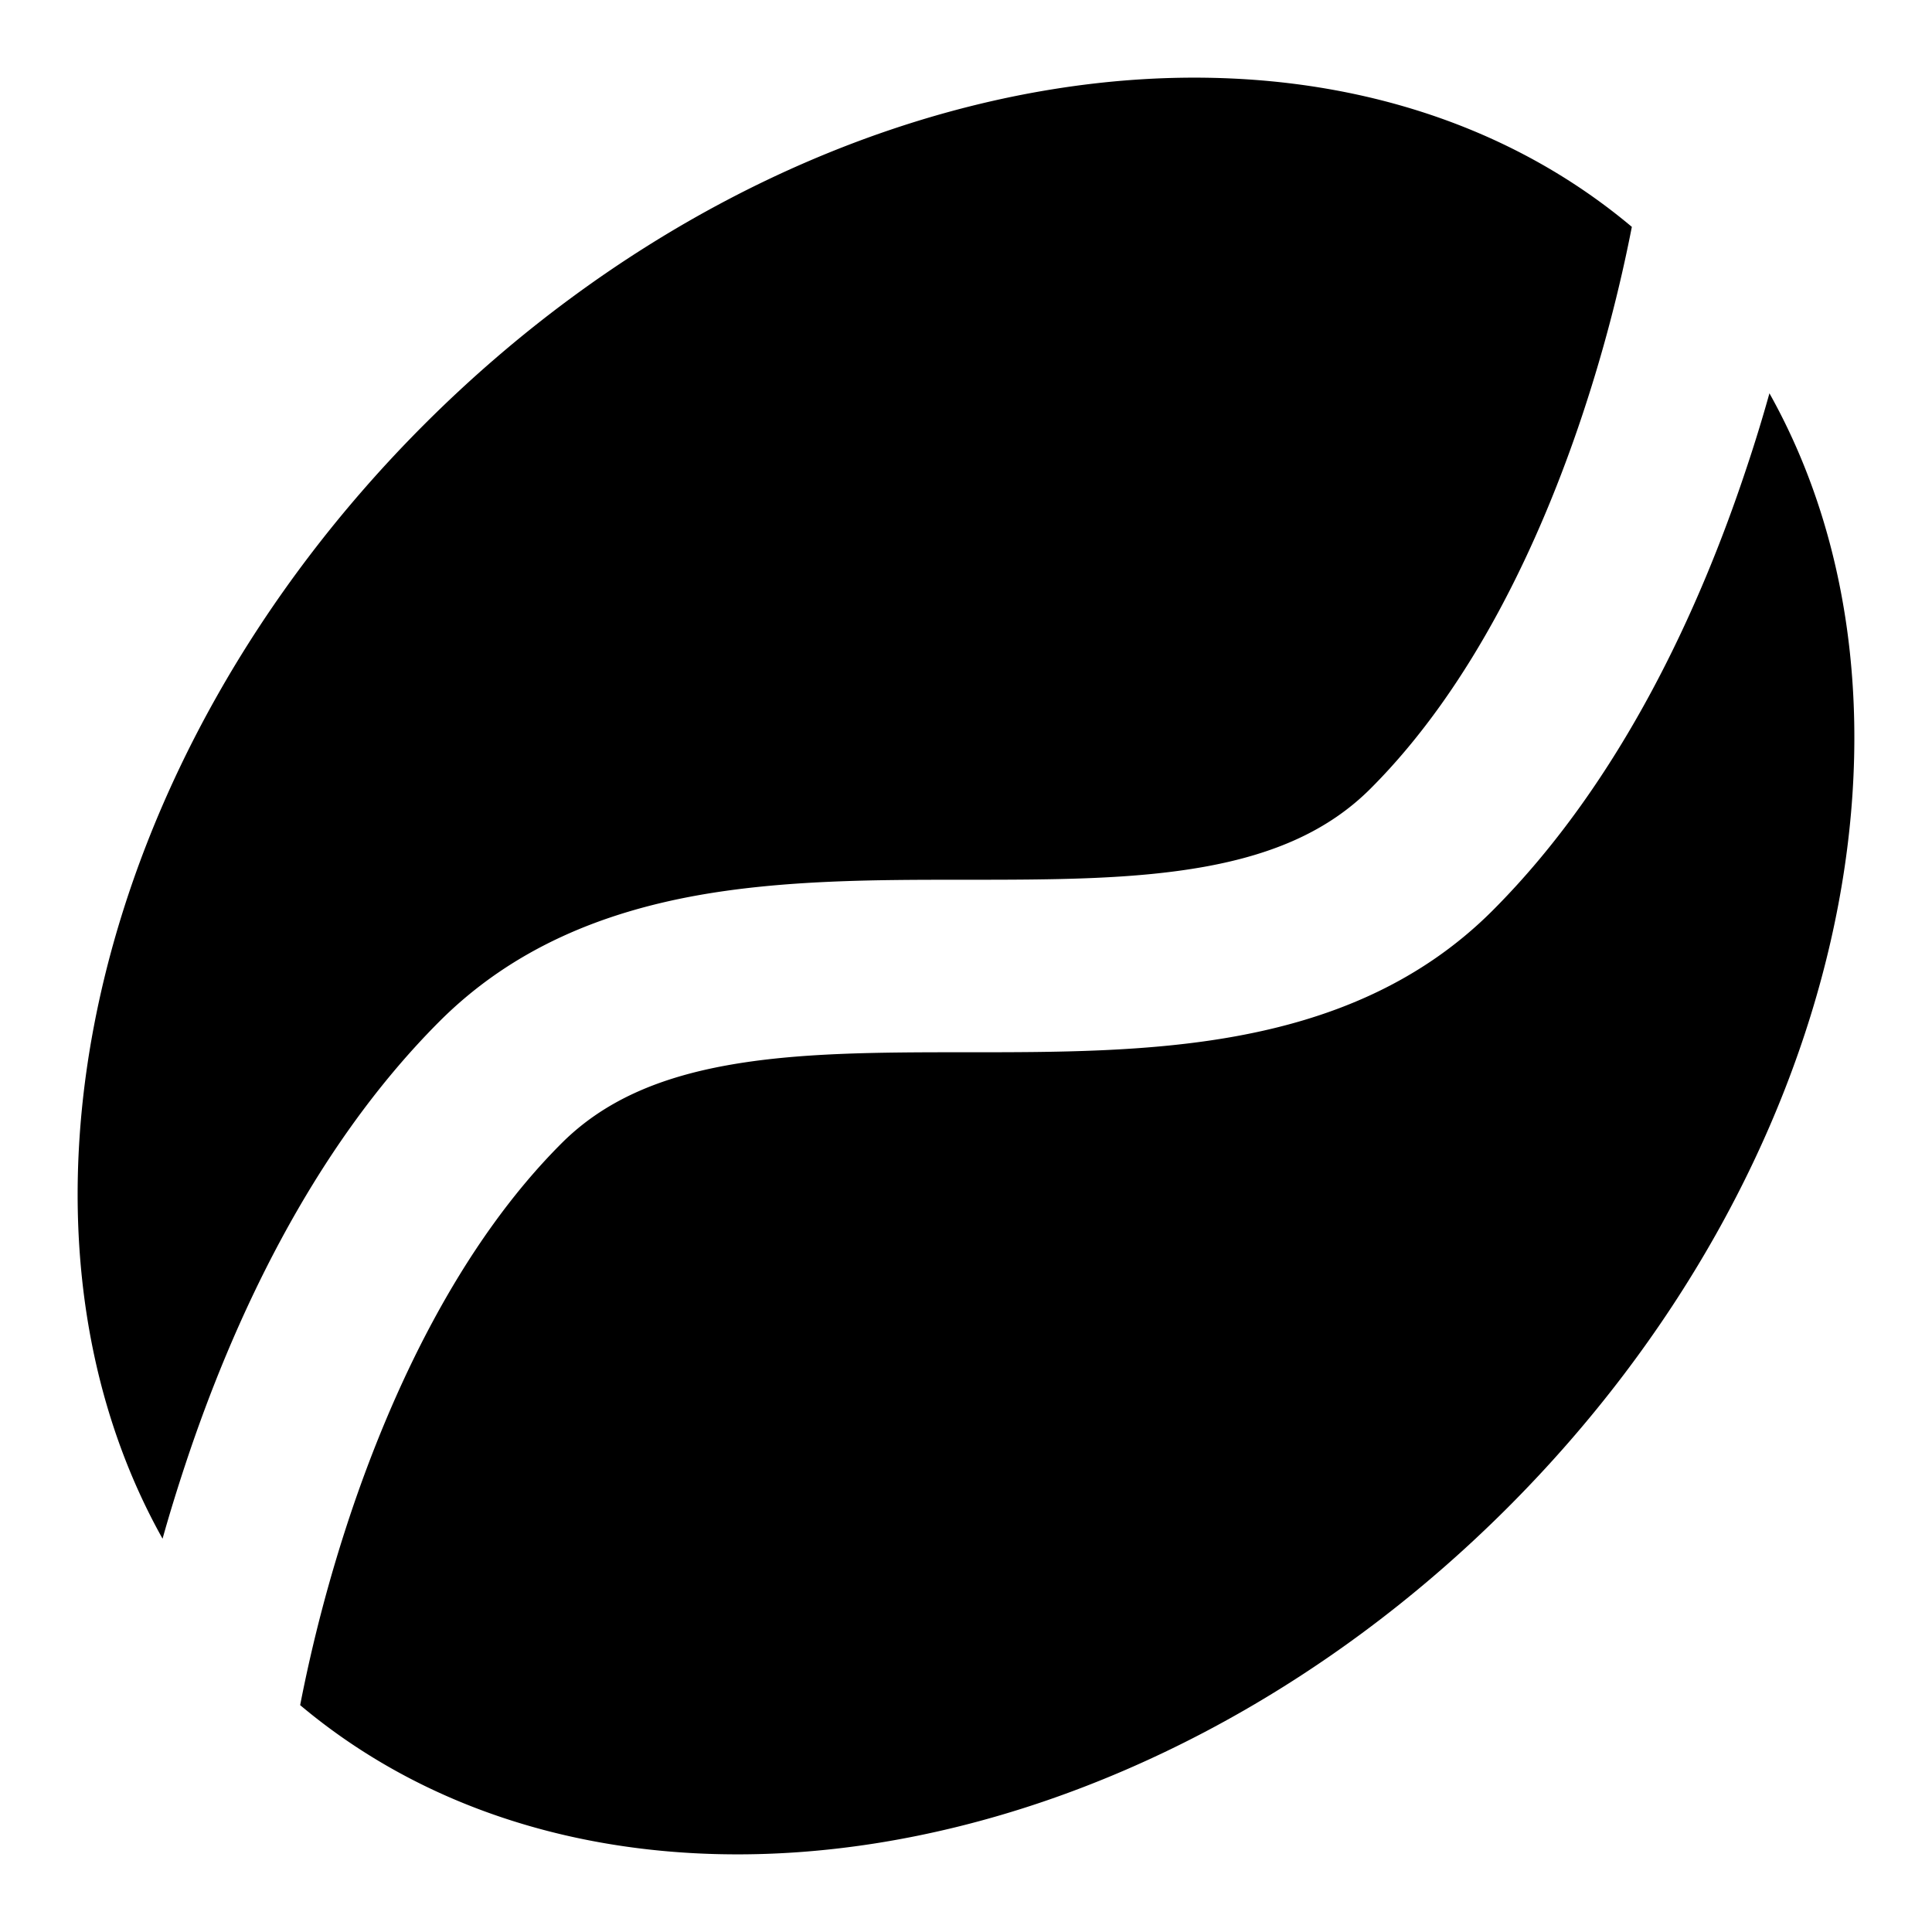 <svg xmlns="http://www.w3.org/2000/svg" width="1em" height="1em" viewBox="0 0 14 14"><path fill="currentColor" fill-rule="evenodd" d="M2.175 12.356c2.221 1.867 6.048 1.27 8.75-1.431C13.37 8.48 14.09 5.114 12.822 2.85a11 11 0 0 1-.17.553c-.328.986-.894 2.252-1.837 3.196c-.54.54-1.2.79-1.859.91c-.635.116-1.315.116-1.928.116H7c-.645 0-1.219.002-1.733.095c-.501.091-.895.262-1.198.565c-.743.743-1.232 1.796-1.536 2.707a11 11 0 0 0-.358 1.364m-.997-1.206C-.09 8.886.63 5.52 3.075 3.075C5.777.373 9.604-.222 11.825 1.644a11 11 0 0 1-.359 1.364c-.303.91-.792 1.964-1.535 2.707c-.303.303-.697.474-1.198.565c-.514.093-1.088.095-1.733.095h-.028c-.613 0-1.293 0-1.928.115c-.659.12-1.319.371-1.859.911c-.943.944-1.509 2.21-1.837 3.196q-.097.292-.17.553" clip-rule="evenodd"/></svg>